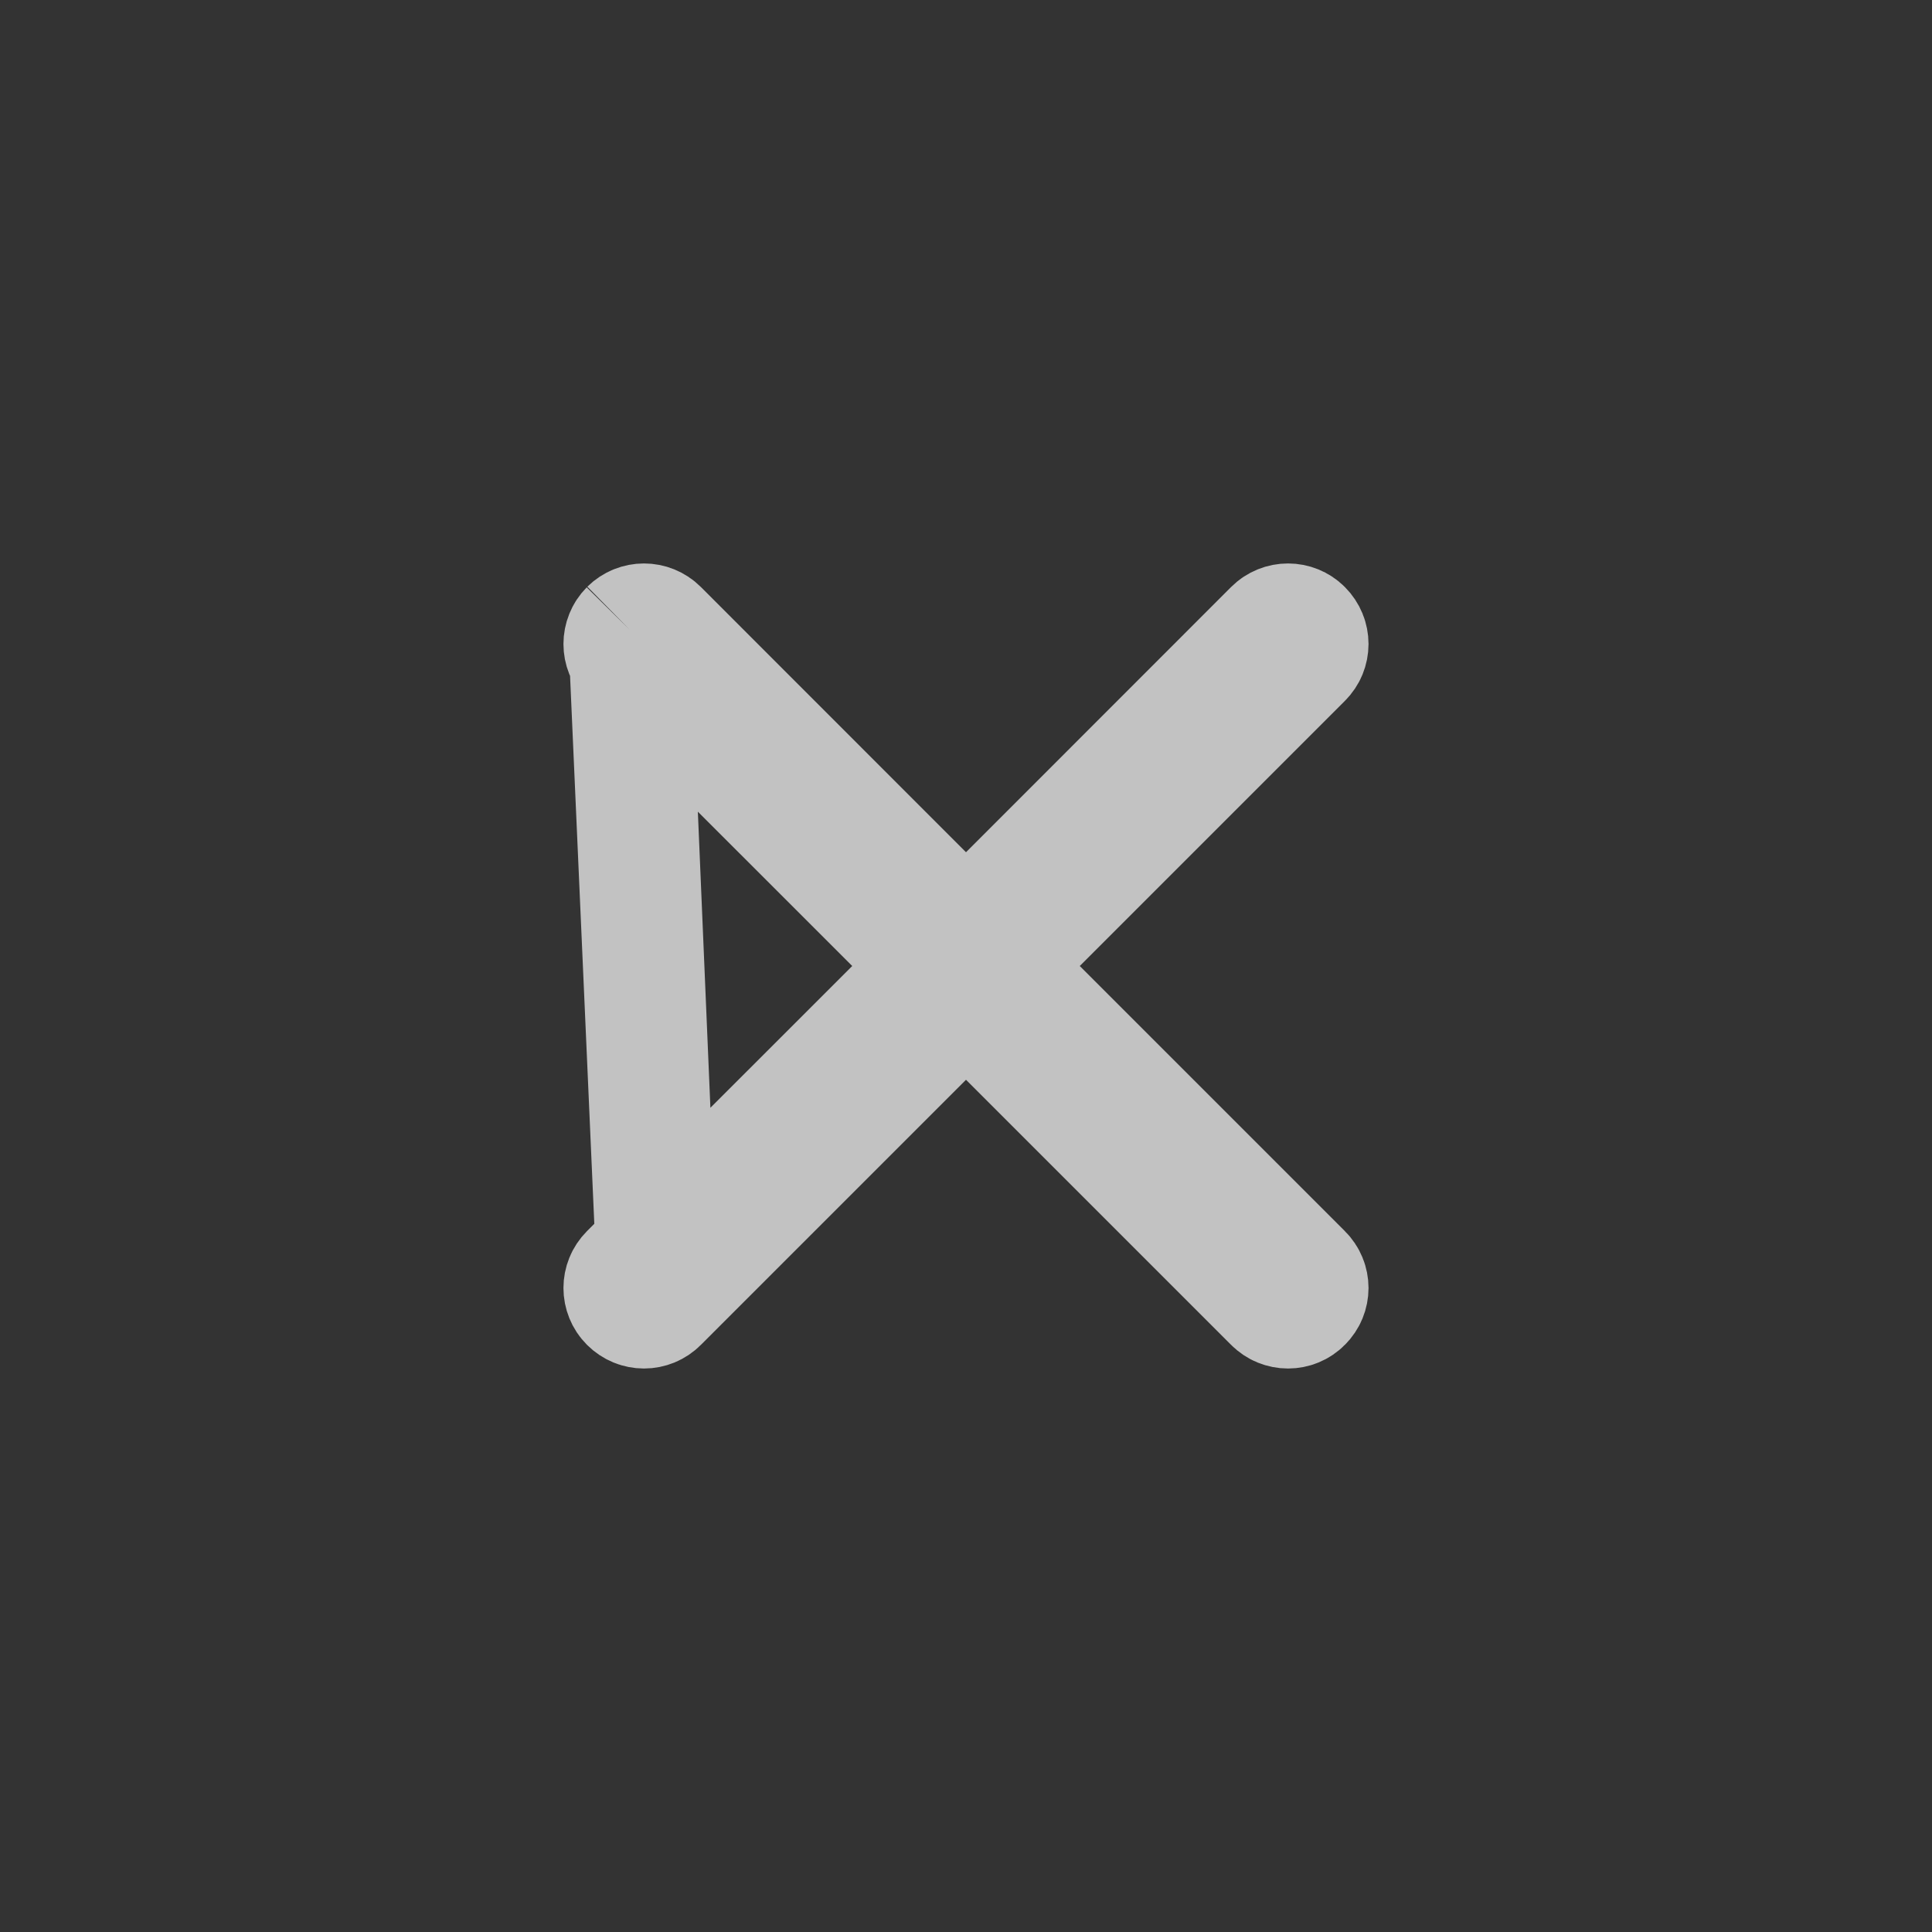 <svg width="16" height="16" viewBox="0 0 16 16" fill="none" xmlns="http://www.w3.org/2000/svg">
<rect x="0" y="0" width="16" height="16" fill="#333333" stroke="none"/>
<g opacity="0.7">
<path d="M5.451 10.784L7.646 8.589L8 8.236L8.354 8.589L10.549 10.784C10.614 10.85 10.72 10.85 10.784 10.784C10.85 10.719 10.85 10.614 10.784 10.549L8.589 8.354L8.236 8L8.589 7.646L10.784 5.451C10.85 5.386 10.85 5.281 10.784 5.215C10.72 5.15 10.614 5.15 10.549 5.215L10.549 5.215L8.354 7.411L8 7.764L7.646 7.411L5.451 5.215C5.451 5.215 5.451 5.215 5.451 5.215C5.386 5.15 5.281 5.15 5.215 5.215C5.215 5.215 5.215 5.215 5.215 5.215M5.451 10.784L5.215 5.215M5.451 10.784C5.386 10.85 5.281 10.85 5.215 10.784C5.15 10.719 5.15 10.614 5.215 10.549L5.215 10.549L7.411 8.354L7.764 8L7.411 7.646L5.215 5.451M5.451 10.784L5.215 5.451M5.215 5.215C5.15 5.281 5.15 5.386 5.215 5.451M5.215 5.215L5.215 5.451M5.215 5.451C5.215 5.451 5.215 5.451 5.215 5.451M5.215 5.451L5.215 5.451" stroke="white"/>
</g>
</svg>
